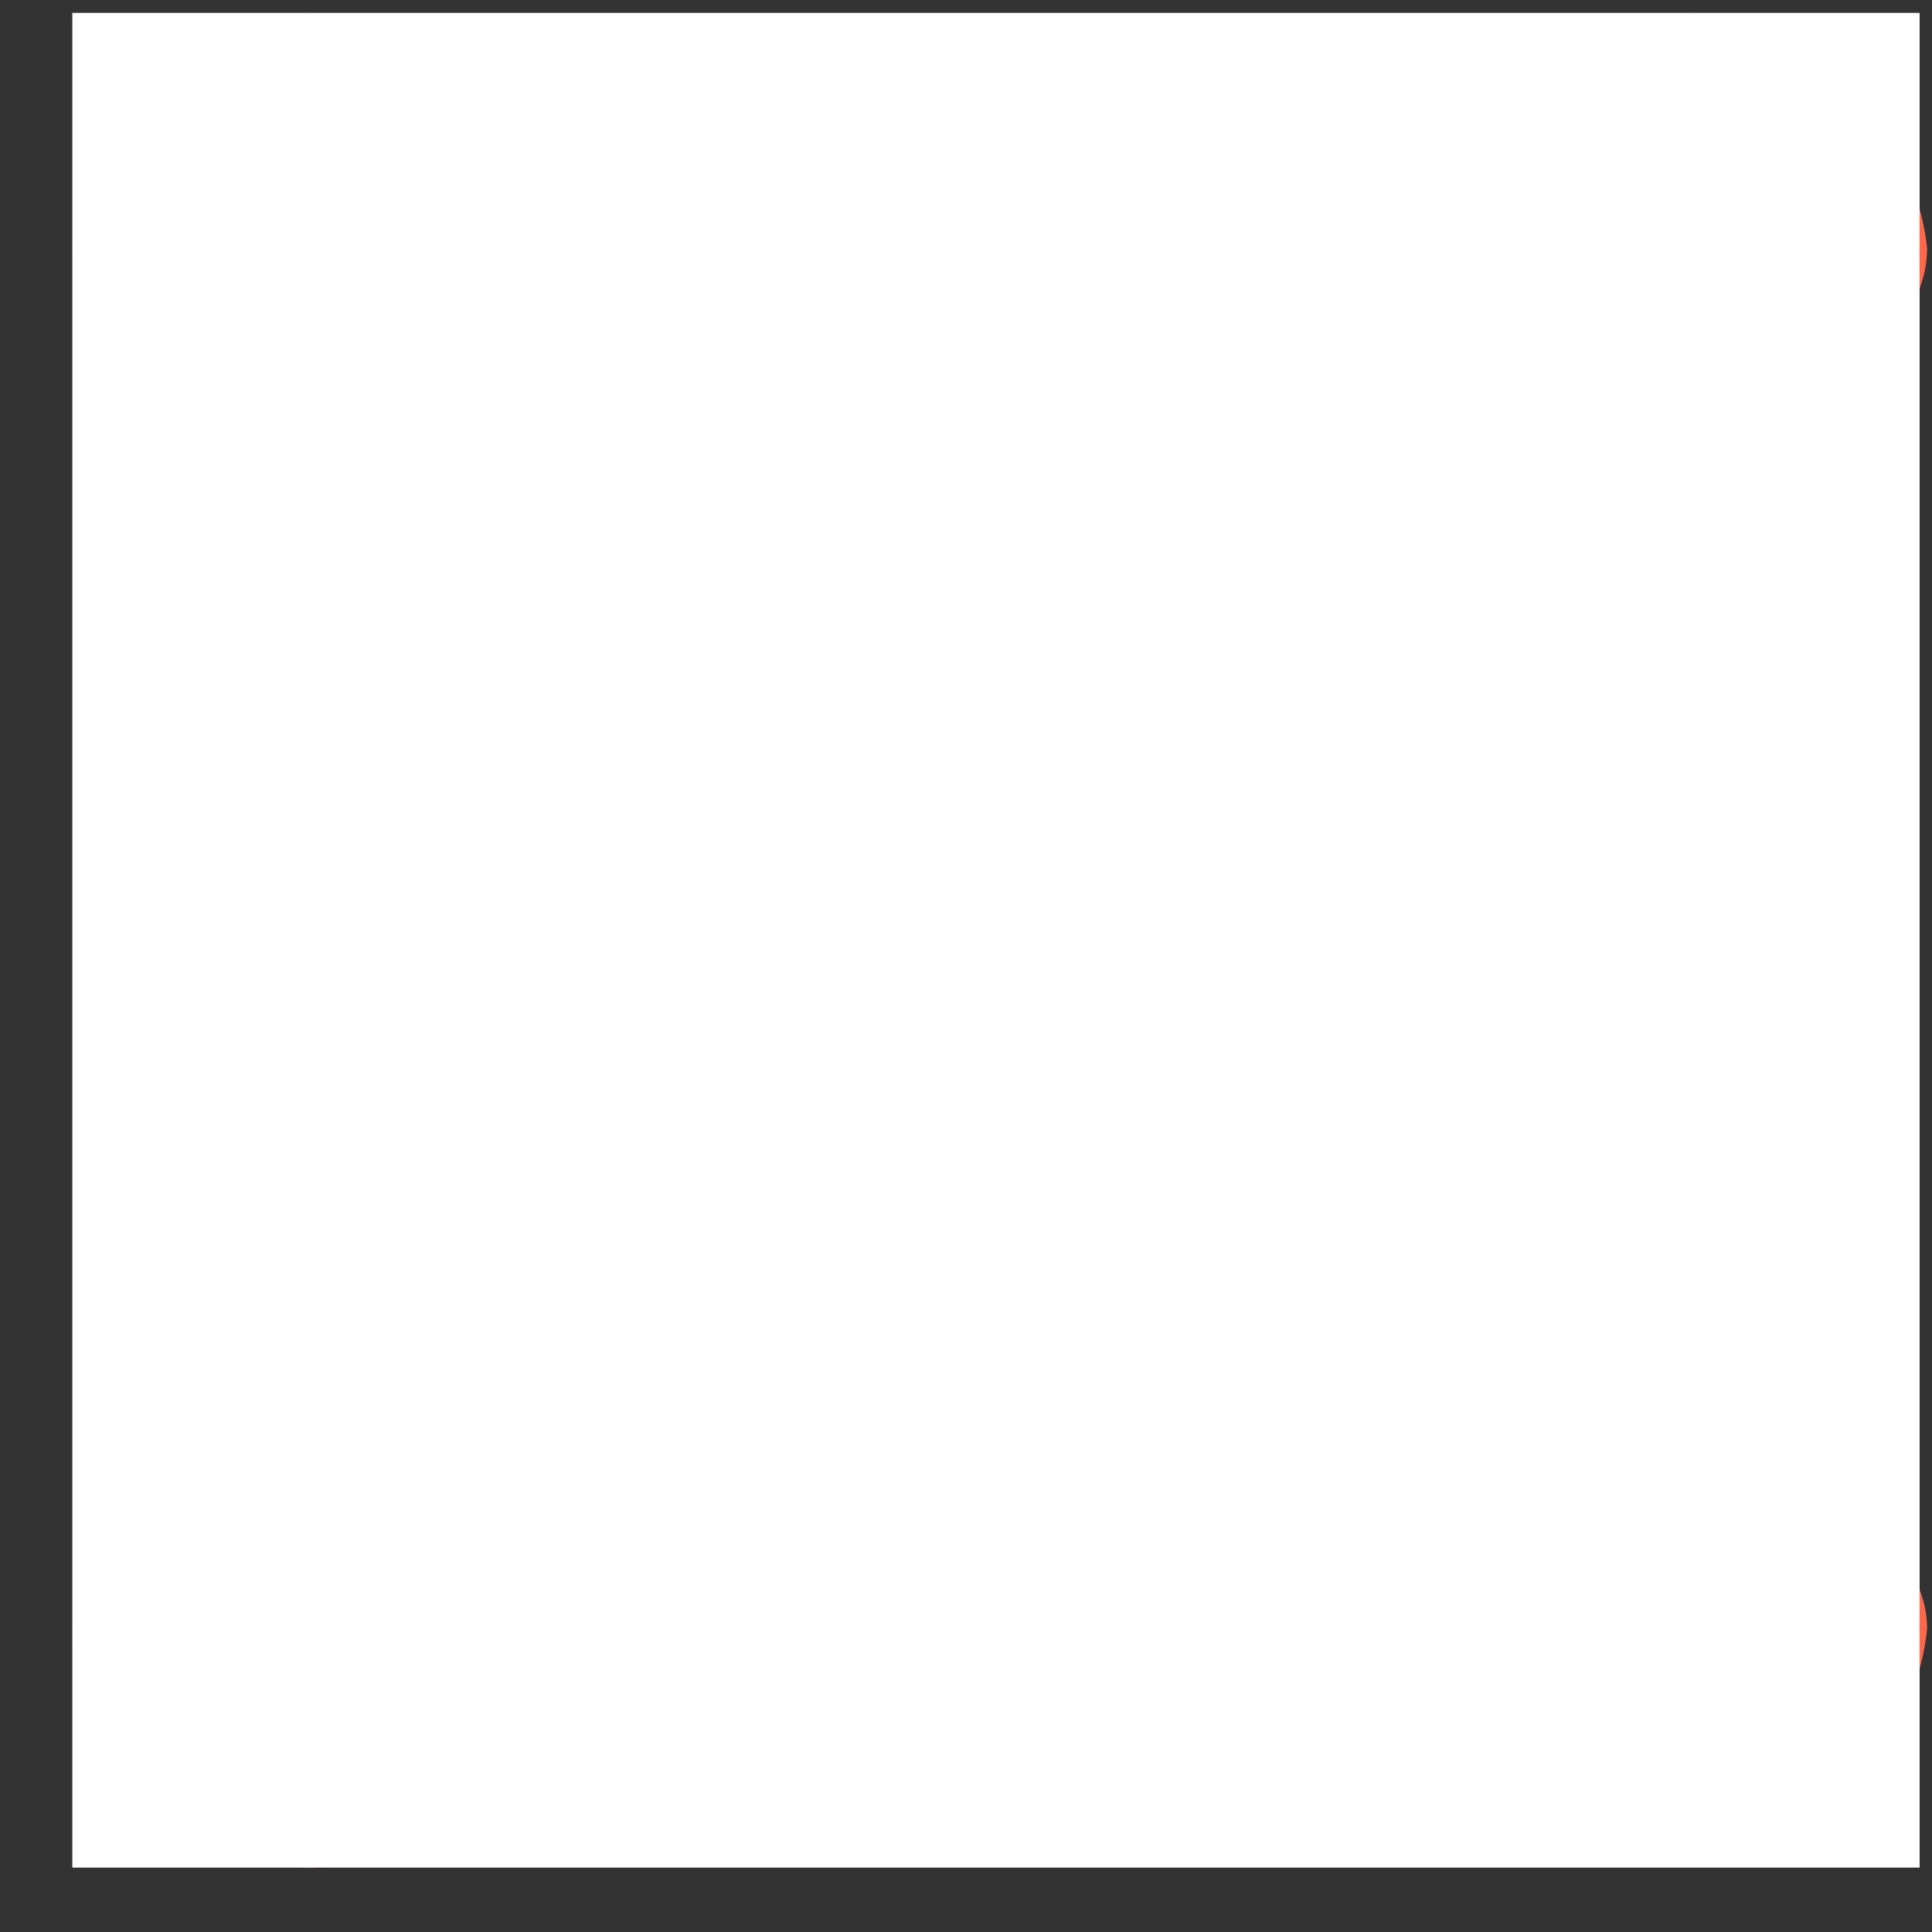 <svg width="25" height="25" viewBox="0 0 25 25" fill="none" xmlns="http://www.w3.org/2000/svg">
<rect x="0" y="0" width="25" height="25" fill="#333333" stroke="none"/>
<g id="dbt-icon logo" clip-path="url(#clip0_263_5898)">
<g id="Group">
<path id="Vector" d="M23.916 1.165C24.48 1.708 24.849 2.424 24.936 3.205C24.936 3.53 24.849 3.747 24.654 4.16C24.459 4.572 22.05 8.738 21.334 9.889C20.922 10.561 20.705 11.364 20.705 12.145C20.705 12.948 20.922 13.729 21.334 14.402C22.05 15.552 24.459 19.74 24.654 20.152C24.849 20.565 24.936 20.76 24.936 21.086C24.849 21.867 24.502 22.583 23.938 23.104C23.395 23.668 22.679 24.037 21.92 24.102C21.594 24.102 21.377 24.015 20.987 23.82C20.596 23.625 16.343 21.281 15.193 20.565C15.106 20.521 15.019 20.456 14.911 20.413L9.225 17.049C9.356 18.134 9.833 19.176 10.614 19.936C10.766 20.087 10.918 20.218 11.092 20.348C10.961 20.413 10.809 20.478 10.679 20.565C9.529 21.281 5.341 23.69 4.929 23.885C4.517 24.08 4.321 24.167 3.974 24.167C3.193 24.08 2.477 23.733 1.956 23.169C1.392 22.626 1.023 21.91 0.936 21.129C0.958 20.803 1.045 20.478 1.218 20.196C1.413 19.784 3.822 15.596 4.538 14.445C4.951 13.773 5.168 12.992 5.168 12.189C5.168 11.386 4.951 10.605 4.538 9.932C3.822 8.738 1.392 4.55 1.218 4.138C1.045 3.856 0.958 3.53 0.936 3.205C1.023 2.424 1.37 1.708 1.934 1.165C2.477 0.601 3.193 0.254 3.974 0.167C4.3 0.189 4.625 0.275 4.929 0.449C5.276 0.601 8.336 2.38 9.963 3.335L10.332 3.552C10.462 3.639 10.571 3.704 10.658 3.747L10.831 3.856L16.625 7.285C16.495 5.983 15.822 4.789 14.78 3.986C14.911 3.921 15.063 3.856 15.193 3.769C16.343 3.053 20.531 0.623 20.943 0.449C21.225 0.275 21.551 0.189 21.898 0.167C22.658 0.254 23.374 0.601 23.916 1.165ZM13.24 13.708L14.477 12.471C14.65 12.297 14.65 12.037 14.477 11.863L13.24 10.626C13.066 10.453 12.806 10.453 12.632 10.626L11.395 11.863C11.222 12.037 11.222 12.297 11.395 12.471L12.632 13.708C12.784 13.86 13.066 13.86 13.24 13.708Z" fill="#FF694A"/>
<g id="Rectangle 249" style="mix-blend-mode:saturation">
<rect x="0.84" y="0.167" width="24" height="24" fill="white"/>
</g>
</g>
</g>
<defs>
<clipPath id="clip0_263_5898">
<rect width="24" height="24" fill="white" transform="translate(0.936 0.167)"/>
</clipPath>
</defs>
</svg>
